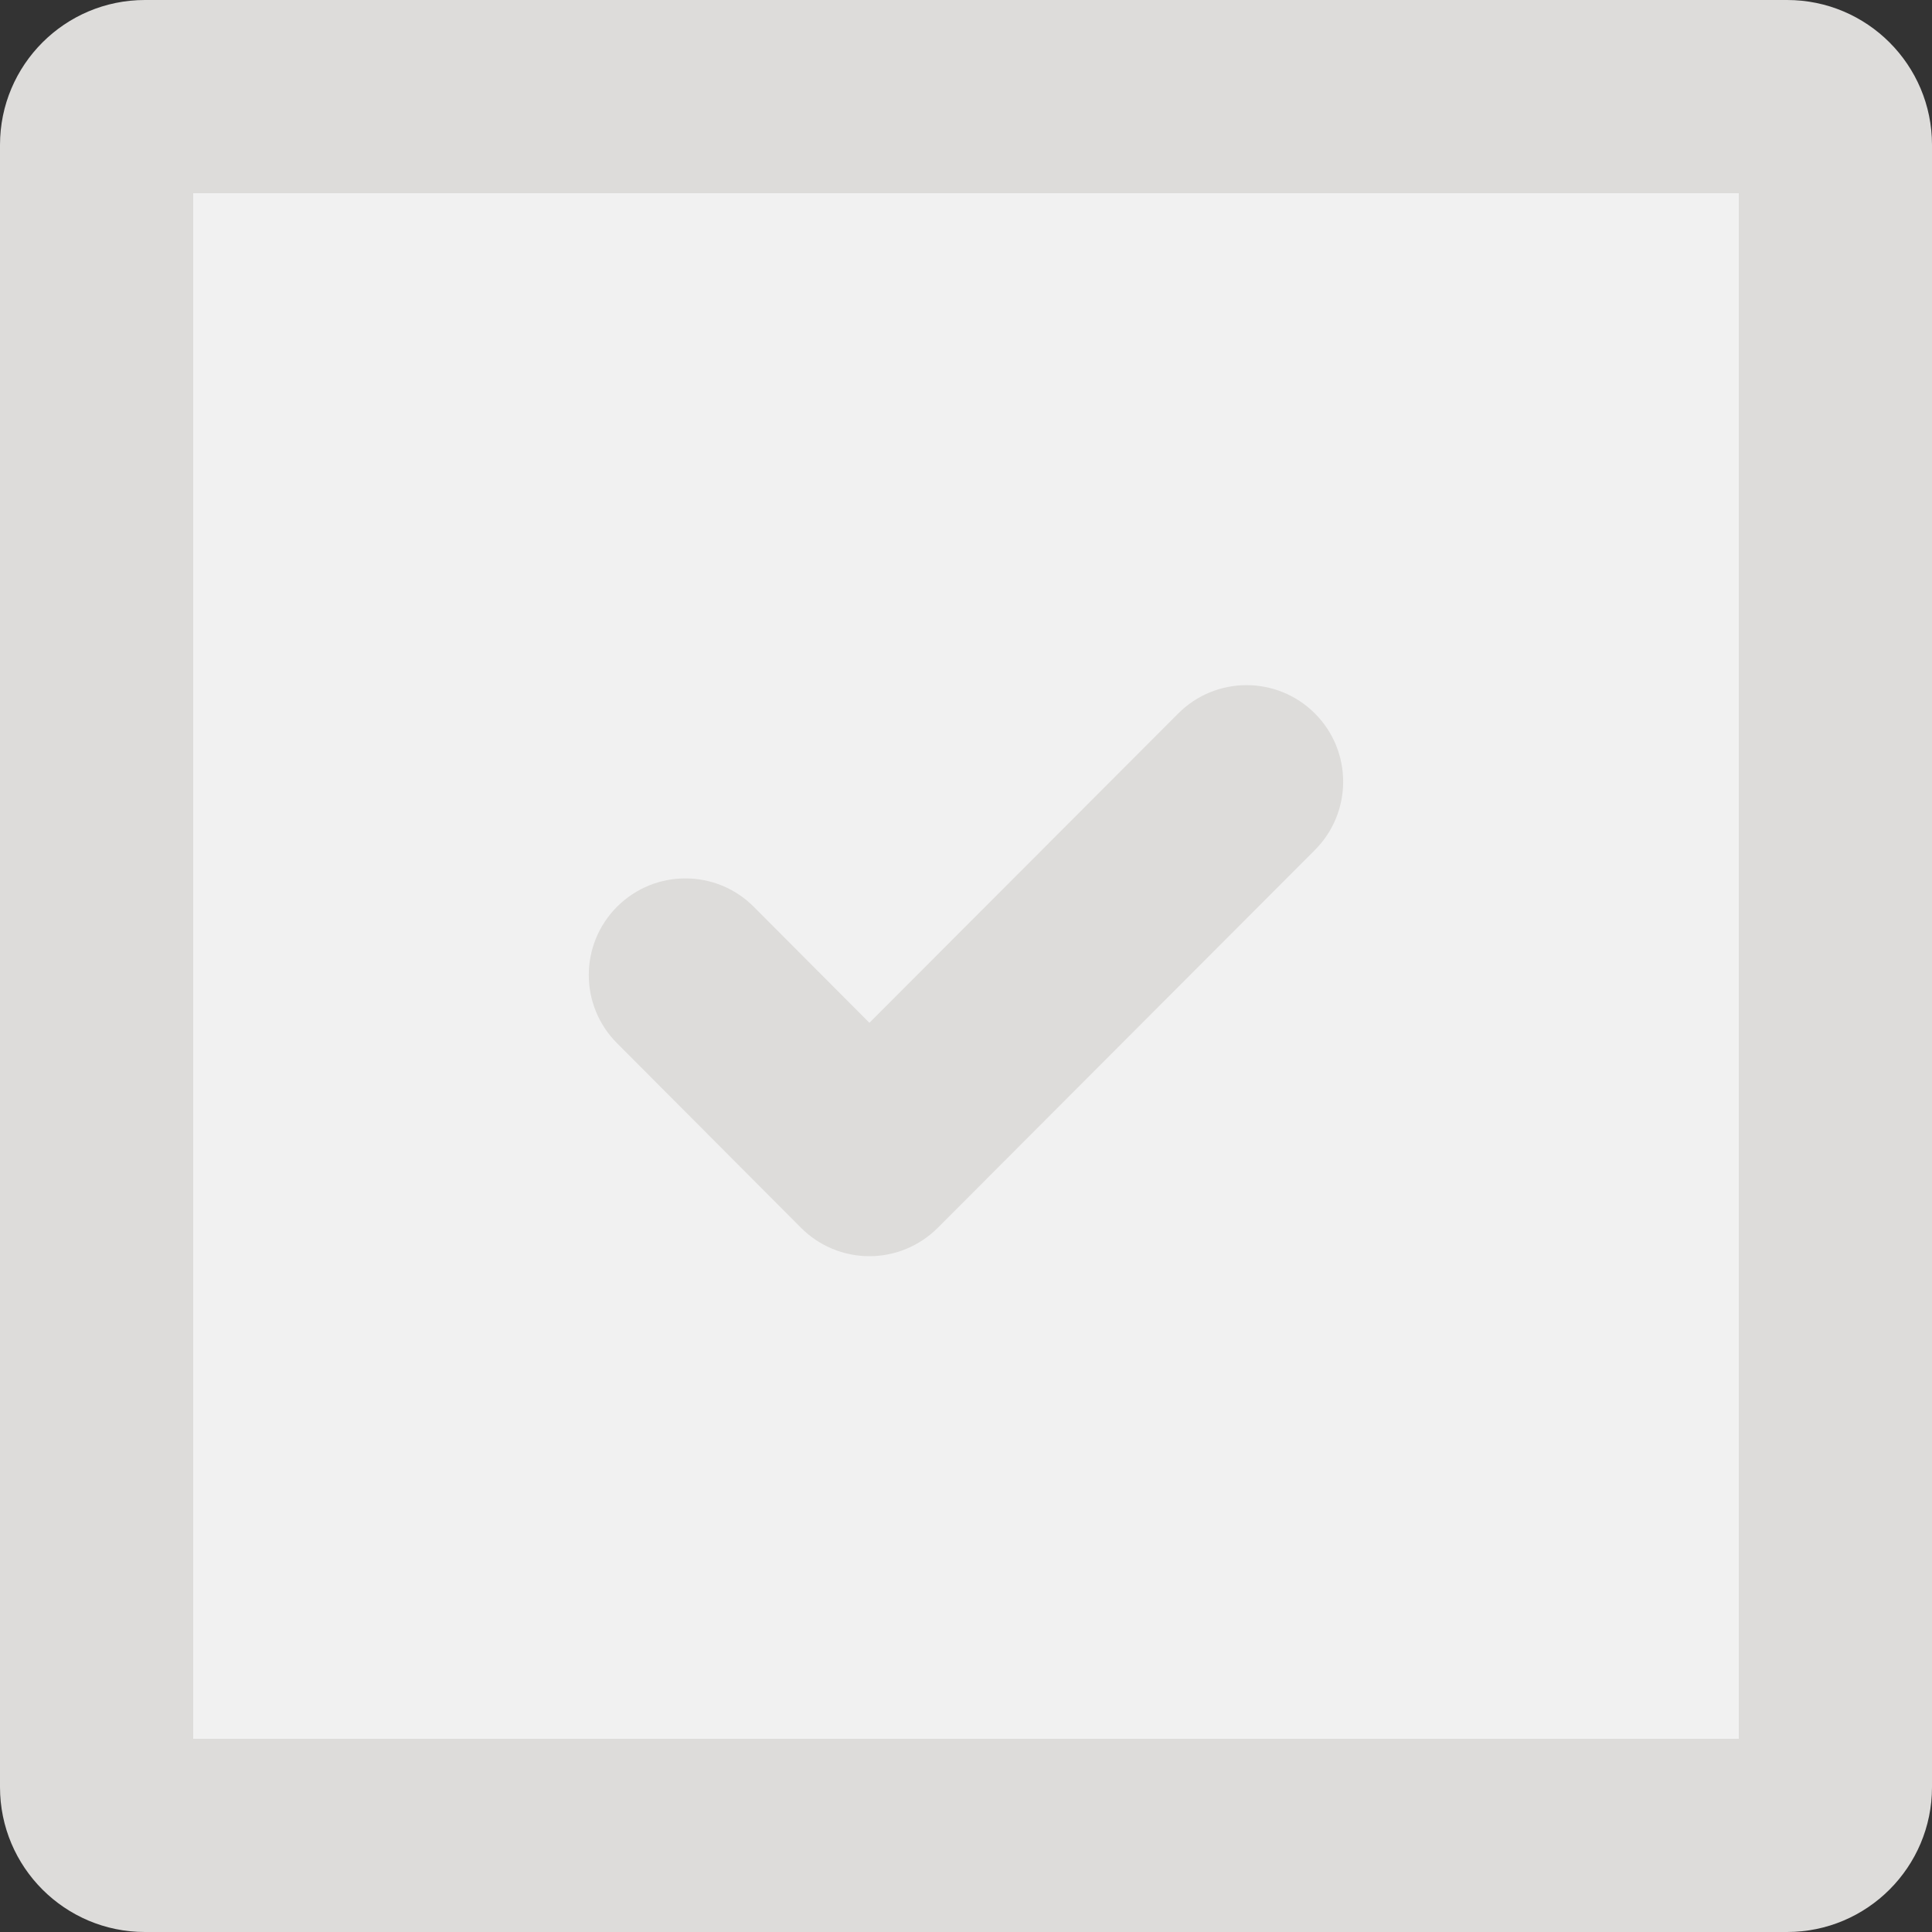 <?xml version="1.0" encoding="utf-8"?>
<!-- Generator: Adobe Illustrator 17.0.0, SVG Export Plug-In . SVG Version: 6.00 Build 0)  -->
<!DOCTYPE svg PUBLIC "-//W3C//DTD SVG 1.1//EN" "http://www.w3.org/Graphics/SVG/1.1/DTD/svg11.dtd">
<svg version="1.1" id="Livello_1" xmlns="http://www.w3.org/2000/svg" xmlns:xlink="http://www.w3.org/1999/xlink" x="0px" y="0px"
	 width="20px" height="20px" viewBox="0 0 20 20" enable-background="new 0 0 20 20" xml:space="preserve">
<rect x="0" y="0" width="20" height="20" fill="#333333" stroke="none"/>
<path fill-rule="evenodd" clip-rule="evenodd" fill="#DDDCDA" d="M1.5,0h17C19.328,0,20,0.672,20,1.5v17c0,0.828-0.672,1.5-1.5,1.5
	h-17C0.672,20,0,19.328,0,18.5v-17C0,0.672,0.672,0,1.5,0z"/>
<path fill-rule="evenodd" clip-rule="evenodd" fill="#F1F1F1" d="M2,2h16v16H2V2z"/>
<path fill="#DDDCDA" d="M9,13.004L9,13.004c-0.266,0-0.521-0.106-0.708-0.294l-1.905-1.911c-0.39-0.391-0.389-1.024,0.002-1.414
	c0.392-0.39,1.024-0.389,1.414,0.002L9,10.588l3.197-3.202c0.39-0.391,1.023-0.391,1.414-0.001s0.391,1.023,0.001,1.414L9.708,12.71
	C9.52,12.898,9.266,13.004,9,13.004z"/>
</svg>
